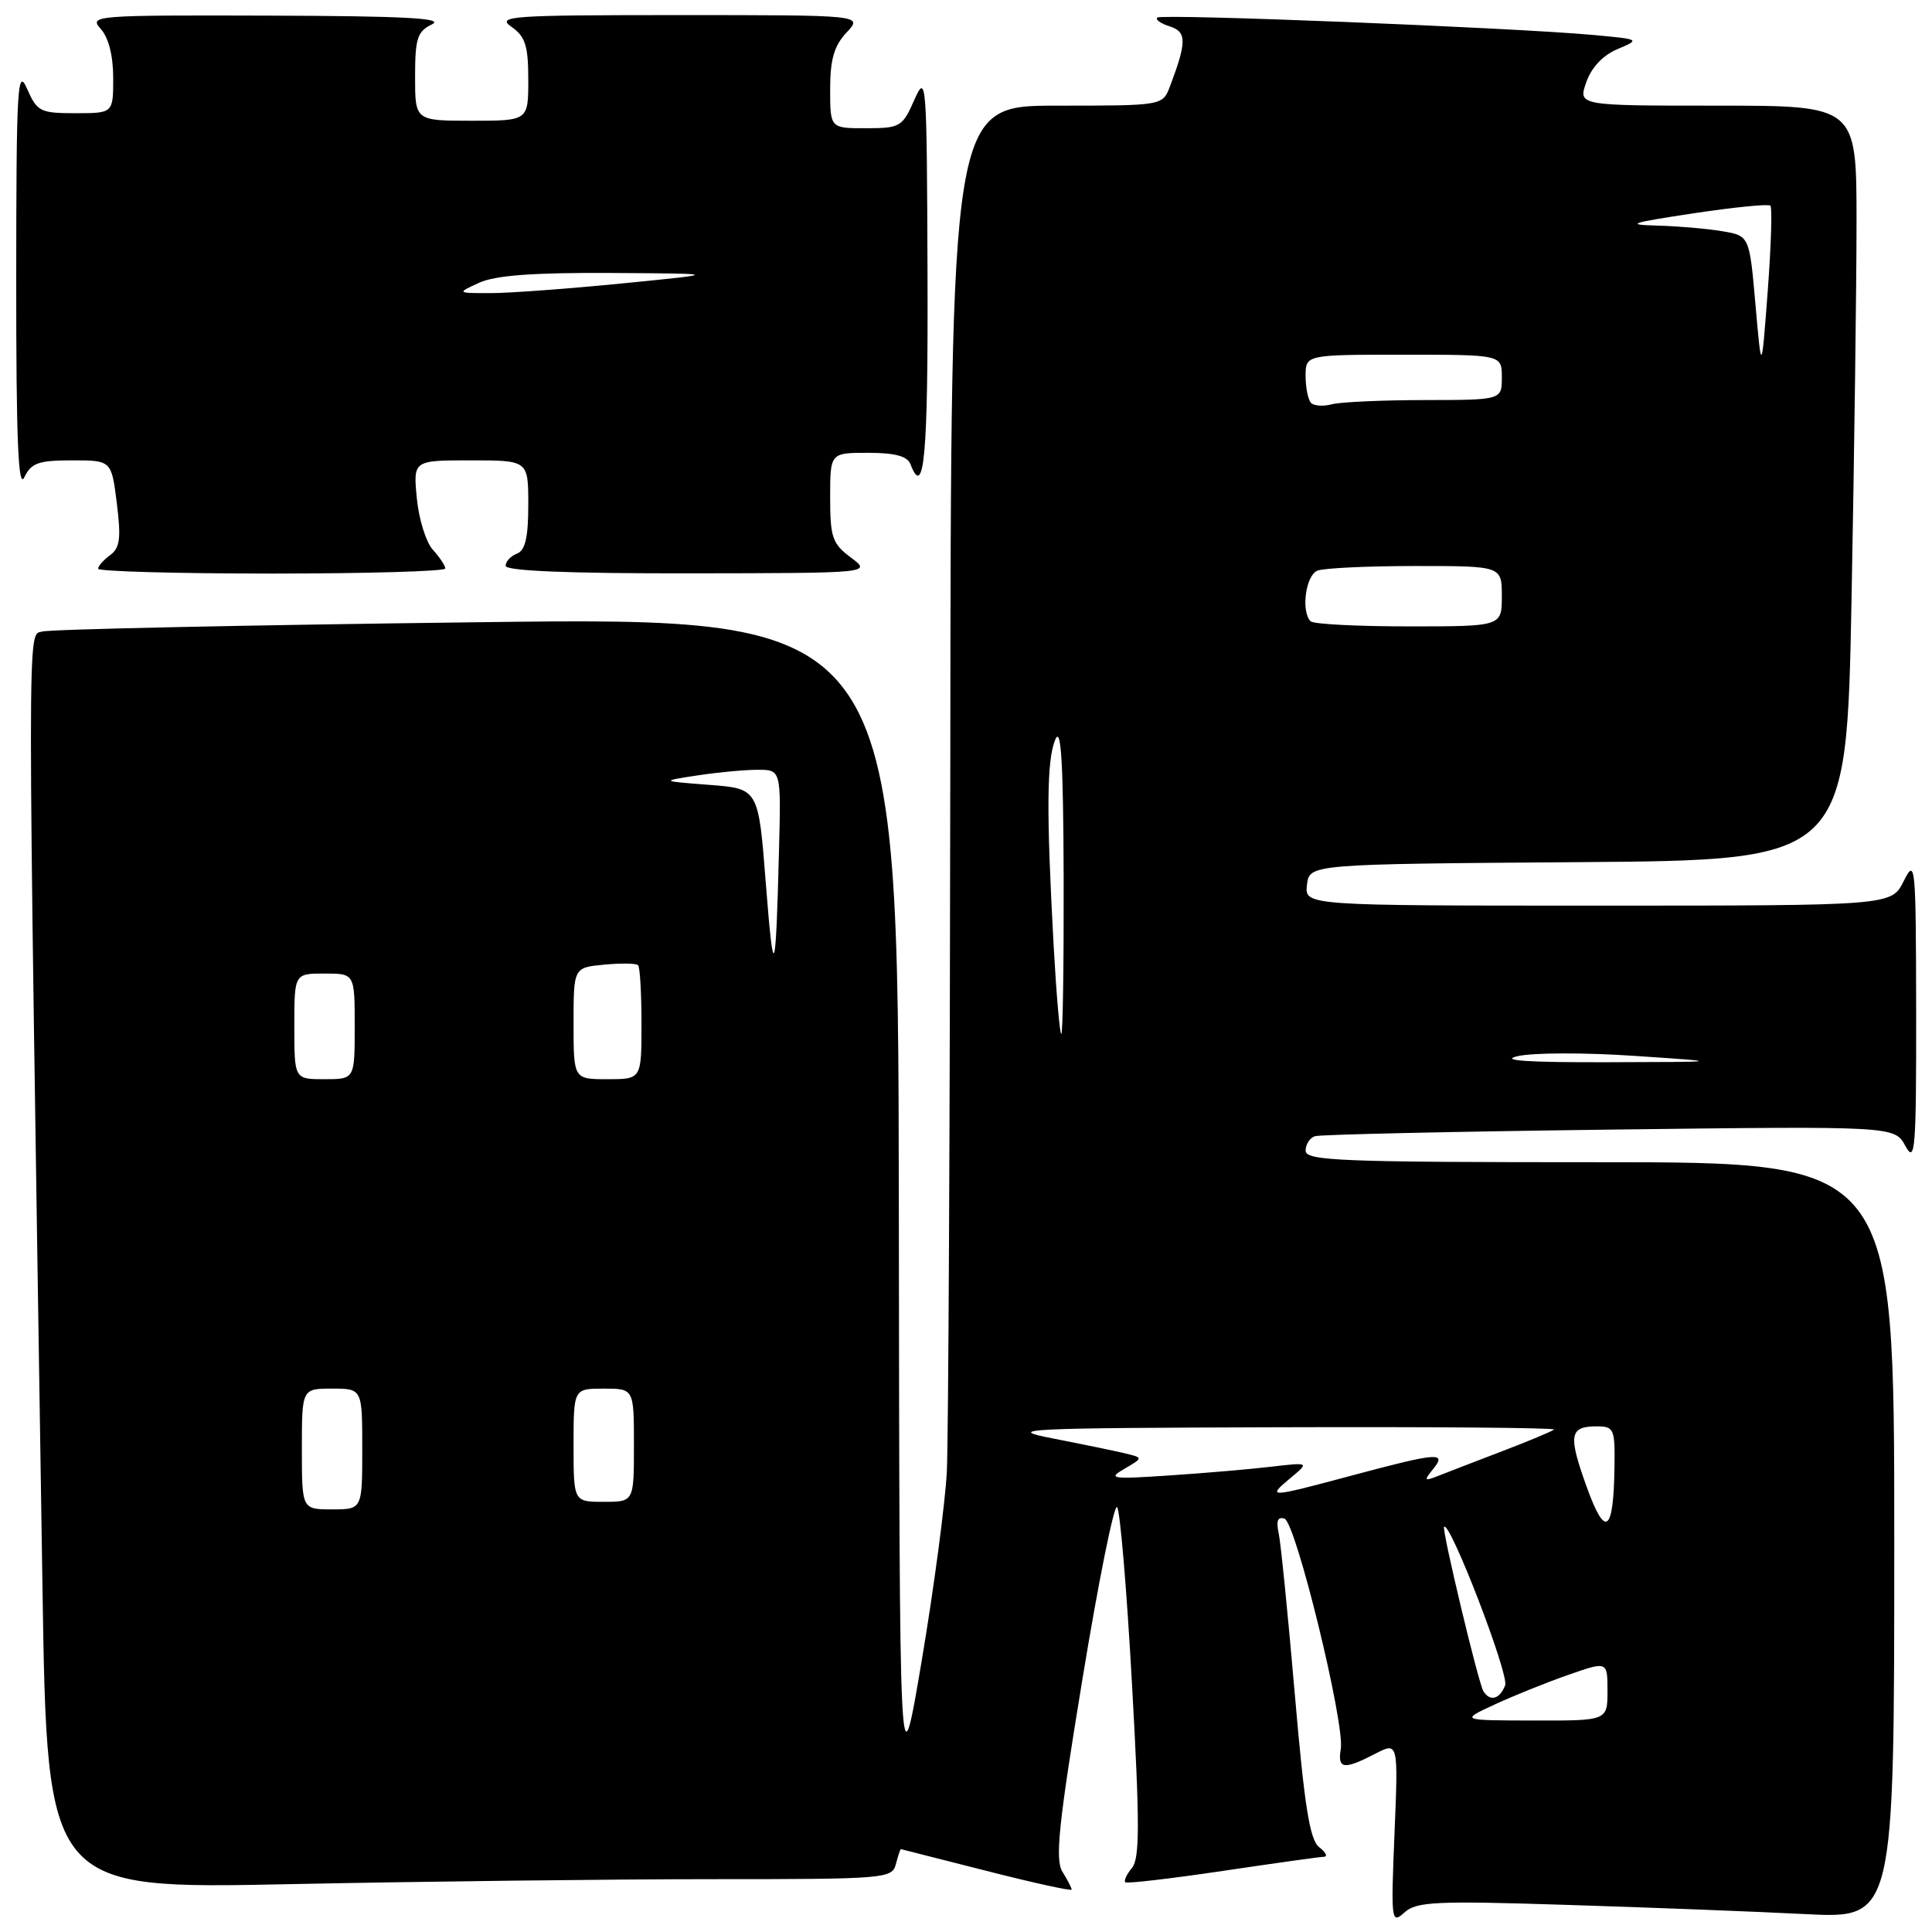 <?xml version="1.0" encoding="UTF-8" standalone="no"?>
<!DOCTYPE svg PUBLIC "-//W3C//DTD SVG 1.1//EN" "http://www.w3.org/Graphics/SVG/1.1/DTD/svg11.dtd" >
<svg xmlns="http://www.w3.org/2000/svg" xmlns:xlink="http://www.w3.org/1999/xlink" version="1.1" viewBox="0 0 256 256">
 <g >
 <path fill="currentColor"
d=" M 207.70 252.41 C 218.59 252.75 232.79 253.30 239.25 253.63 C 251.00 254.22 251.00 254.22 251.00 204.11 C 251.00 154.00 251.00 154.00 212.00 154.00 C 177.64 154.00 173.00 153.82 173.00 152.47 C 173.00 151.63 173.56 150.76 174.25 150.55 C 174.94 150.33 192.50 149.94 213.27 149.68 C 251.05 149.21 251.05 149.21 252.48 151.86 C 253.77 154.23 253.92 152.37 253.90 134.00 C 253.87 114.43 253.80 113.65 252.25 116.75 C 250.64 120.00 250.64 120.00 211.75 120.00 C 172.87 120.00 172.87 120.00 173.18 117.25 C 173.50 114.50 173.50 114.50 209.09 114.24 C 244.68 113.98 244.68 113.98 245.34 79.32 C 245.70 60.27 246.00 37.77 246.00 29.34 C 246.00 14.00 246.00 14.00 227.55 14.00 C 209.10 14.00 209.10 14.00 210.19 10.90 C 210.87 8.93 212.40 7.32 214.34 6.50 C 217.38 5.22 217.34 5.20 210.96 4.62 C 200.15 3.65 153.86 1.80 153.34 2.33 C 153.07 2.60 153.82 3.13 155.01 3.50 C 157.26 4.22 157.26 5.55 155.02 11.46 C 154.05 14.00 154.05 14.00 140.02 14.00 C 126.00 14.00 126.00 14.00 125.92 100.75 C 125.87 148.46 125.67 190.88 125.46 195.00 C 125.25 199.12 123.76 210.38 122.14 220.00 C 119.19 237.50 119.19 237.50 119.10 159.63 C 119.00 81.75 119.00 81.75 63.25 82.45 C 32.59 82.83 6.66 83.38 5.63 83.68 C 3.59 84.26 3.59 78.77 5.63 210.41 C 6.25 250.32 6.25 250.32 38.37 249.66 C 56.04 249.30 81.23 249.00 94.34 249.00 C 117.35 249.00 118.21 248.93 118.71 247.00 C 119.00 245.90 119.29 245.01 119.37 245.02 C 119.44 245.03 124.56 246.34 130.75 247.91 C 136.94 249.49 142.00 250.60 142.00 250.38 C 142.00 250.16 141.45 249.09 140.78 248.02 C 139.78 246.42 140.26 241.75 143.43 222.48 C 145.56 209.51 147.63 199.26 148.02 199.70 C 148.42 200.14 149.31 210.73 150.00 223.24 C 151.03 241.66 151.03 246.26 149.99 247.51 C 149.29 248.36 148.89 249.21 149.11 249.41 C 149.32 249.61 155.12 248.93 162.00 247.91 C 168.88 246.89 174.92 246.04 175.44 246.03 C 175.96 246.01 175.67 245.44 174.79 244.75 C 173.55 243.78 172.84 239.28 171.57 224.50 C 170.67 214.05 169.71 204.44 169.43 203.15 C 169.07 201.52 169.31 200.94 170.20 201.23 C 171.71 201.74 178.22 228.39 177.66 231.75 C 177.21 234.42 178.05 234.54 182.19 232.40 C 185.28 230.80 185.28 230.80 184.78 242.93 C 184.30 254.58 184.35 254.99 186.09 253.42 C 187.69 251.97 190.20 251.85 207.70 252.41 Z  M 59.00 75.33 C 59.00 74.96 58.26 73.84 57.35 72.84 C 56.45 71.84 55.49 68.77 55.23 66.01 C 54.75 61.00 54.75 61.00 62.37 61.00 C 70.00 61.00 70.00 61.00 70.00 66.89 C 70.00 71.21 69.60 72.94 68.50 73.36 C 67.67 73.68 67.00 74.40 67.00 74.97 C 67.00 75.65 75.24 75.99 91.25 75.97 C 115.50 75.94 115.50 75.94 112.75 73.88 C 110.29 72.05 110.00 71.21 110.00 65.92 C 110.00 60.00 110.00 60.00 115.03 60.00 C 118.58 60.00 120.23 60.44 120.64 61.50 C 122.46 66.26 122.99 60.38 122.90 36.25 C 122.81 10.48 122.75 9.64 121.15 13.24 C 119.58 16.81 119.27 16.99 114.75 16.99 C 110.00 17.00 110.00 17.00 110.00 11.81 C 110.00 7.87 110.52 6.08 112.17 4.31 C 114.35 2.00 114.35 2.00 89.95 2.00 C 67.59 2.00 65.74 2.13 67.78 3.56 C 69.61 4.84 70.00 6.07 70.00 10.56 C 70.00 16.00 70.00 16.00 62.50 16.00 C 55.00 16.00 55.00 16.00 55.00 10.15 C 55.00 5.08 55.30 4.16 57.25 3.22 C 58.94 2.41 53.54 2.12 35.60 2.07 C 12.50 2.00 11.75 2.06 13.35 3.83 C 14.39 4.98 15.00 7.39 15.00 10.33 C 15.00 15.00 15.00 15.00 10.00 15.00 C 5.32 15.00 4.92 14.79 3.58 11.75 C 2.31 8.84 2.16 11.50 2.15 37.00 C 2.14 58.20 2.41 64.92 3.22 63.25 C 4.14 61.34 5.10 61.00 9.54 61.00 C 14.77 61.00 14.77 61.00 15.48 66.69 C 16.06 71.32 15.89 72.60 14.60 73.55 C 13.72 74.20 13.00 75.01 13.00 75.36 C 13.00 75.71 23.35 76.00 36.00 76.00 C 48.65 76.00 59.00 75.70 59.00 75.33 Z  M 198.00 225.88 C 200.47 224.73 204.86 222.96 207.75 221.95 C 213.00 220.11 213.00 220.11 213.00 224.05 C 213.00 228.00 213.00 228.00 203.25 227.98 C 193.50 227.96 193.50 227.96 198.00 225.88 Z  M 196.56 224.10 C 195.89 223.02 191.02 202.64 191.35 202.31 C 192.14 201.53 199.98 221.90 199.44 223.31 C 198.73 225.16 197.44 225.51 196.56 224.10 Z  M 210.22 196.95 C 207.77 190.14 207.97 189.00 211.56 189.00 C 213.85 189.00 214.00 189.33 213.93 194.25 C 213.81 203.14 212.73 203.93 210.22 196.95 Z  M 40.00 192.00 C 40.00 184.00 40.00 184.00 44.00 184.00 C 48.00 184.00 48.00 184.00 48.00 192.00 C 48.00 200.00 48.00 200.00 44.00 200.00 C 40.00 200.00 40.00 200.00 40.00 192.00 Z  M 76.00 191.50 C 76.00 184.00 76.00 184.00 80.00 184.00 C 84.00 184.00 84.00 184.00 84.00 191.50 C 84.00 199.00 84.00 199.00 80.00 199.00 C 76.00 199.00 76.00 199.00 76.00 191.50 Z  M 171.00 195.84 C 173.50 193.76 173.50 193.76 168.50 194.34 C 165.75 194.67 159.68 195.19 155.00 195.50 C 147.24 196.02 146.72 195.94 149.00 194.62 C 151.50 193.16 151.50 193.16 149.00 192.56 C 147.62 192.23 143.35 191.35 139.50 190.60 C 133.03 189.34 135.30 189.22 169.42 189.12 C 189.72 189.05 206.15 189.19 205.92 189.42 C 205.69 189.64 202.57 190.95 199.00 192.31 C 195.43 193.68 191.60 195.15 190.50 195.59 C 188.72 196.29 188.65 196.19 189.87 194.69 C 191.77 192.36 190.58 192.45 179.18 195.50 C 168.01 198.49 167.82 198.50 171.00 195.84 Z  M 39.00 136.00 C 39.00 129.00 39.00 129.00 43.00 129.00 C 47.00 129.00 47.00 129.00 47.00 136.00 C 47.00 143.00 47.00 143.00 43.00 143.00 C 39.00 143.00 39.00 143.00 39.00 136.00 Z  M 76.00 135.61 C 76.00 128.21 76.00 128.21 80.05 127.82 C 82.28 127.61 84.31 127.64 84.55 127.89 C 84.80 128.13 85.00 131.63 85.00 135.67 C 85.00 143.00 85.00 143.00 80.50 143.00 C 76.00 143.00 76.00 143.00 76.00 135.61 Z  M 201.08 139.95 C 203.05 139.48 210.03 139.46 216.58 139.91 C 228.50 140.71 228.50 140.71 213.00 140.75 C 202.45 140.78 198.64 140.53 201.08 139.95 Z  M 139.61 125.25 C 138.64 107.47 138.69 100.75 139.83 98.00 C 140.60 96.15 140.89 100.92 140.94 116.25 C 140.97 127.66 140.83 137.00 140.63 137.00 C 140.42 137.00 139.97 131.71 139.61 125.25 Z  M 101.47 117.00 C 100.50 104.50 100.50 104.50 94.00 104.00 C 87.50 103.50 87.50 103.50 92.39 102.75 C 95.08 102.34 98.68 102.00 100.39 102.00 C 103.50 102.00 103.50 102.00 103.22 112.75 C 102.79 129.70 102.52 130.36 101.47 117.00 Z  M 173.67 82.33 C 172.36 81.02 173.01 76.21 174.58 75.61 C 175.45 75.27 181.30 75.00 187.58 75.00 C 199.00 75.00 199.00 75.00 199.00 79.00 C 199.00 83.00 199.00 83.00 186.67 83.00 C 179.88 83.00 174.03 82.70 173.67 82.33 Z  M 173.72 53.39 C 173.33 52.99 173.00 51.39 173.00 49.83 C 173.00 47.00 173.00 47.00 186.00 47.00 C 199.00 47.00 199.00 47.00 199.00 50.00 C 199.00 53.00 199.00 53.00 188.75 53.01 C 183.11 53.02 177.59 53.27 176.47 53.57 C 175.36 53.87 174.12 53.79 173.72 53.39 Z  M 232.61 40.37 C 231.81 31.23 231.81 31.23 228.15 30.63 C 226.14 30.29 222.25 29.96 219.50 29.89 C 215.30 29.78 216.06 29.52 224.31 28.28 C 229.71 27.46 234.33 27.00 234.59 27.25 C 234.84 27.51 234.68 32.62 234.23 38.61 C 233.41 49.50 233.41 49.50 232.61 40.37 Z  M 63.50 37.46 C 65.64 36.49 70.67 36.11 81.00 36.17 C 95.50 36.26 95.50 36.26 82.50 37.55 C 75.35 38.26 67.47 38.84 65.00 38.84 C 60.50 38.84 60.50 38.84 63.50 37.46 Z "/>
</g>
</svg>